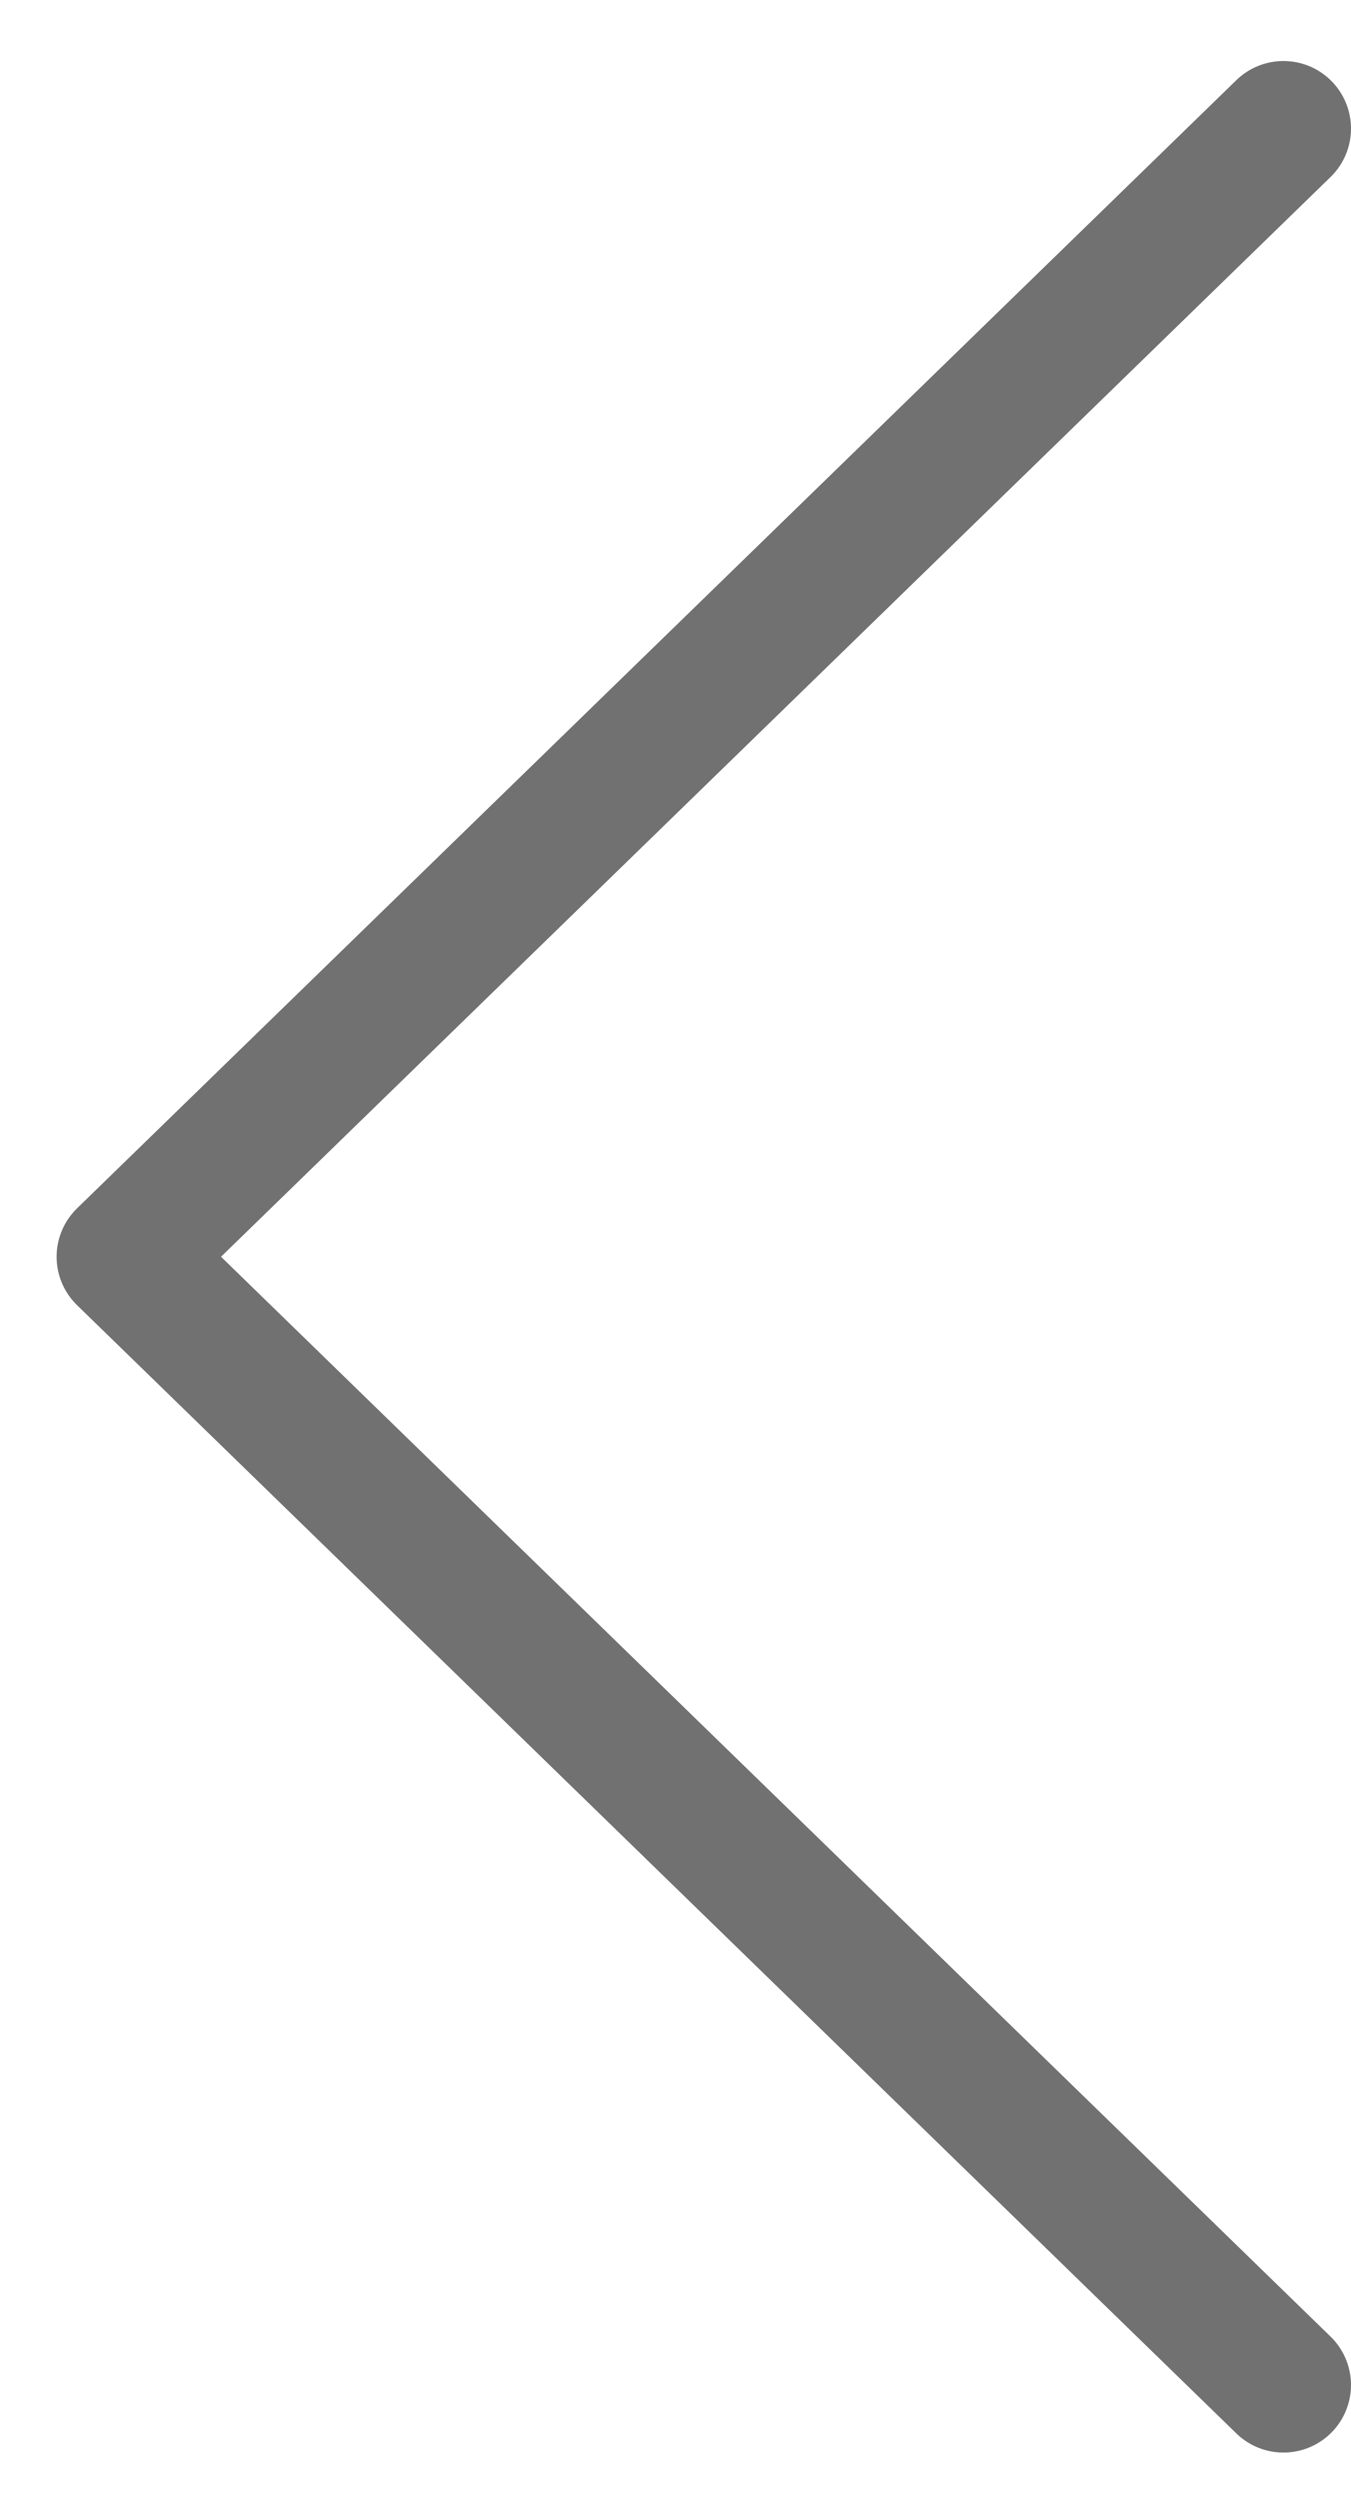 <svg width="20" height="37" viewBox="0 0 20 37" fill="none" xmlns="http://www.w3.org/2000/svg">
<path d="M19 1.903L1.838 18.6L19 35.298" stroke="#717171" stroke-width="2" stroke-linecap="round" stroke-linejoin="round"/>
</svg>
